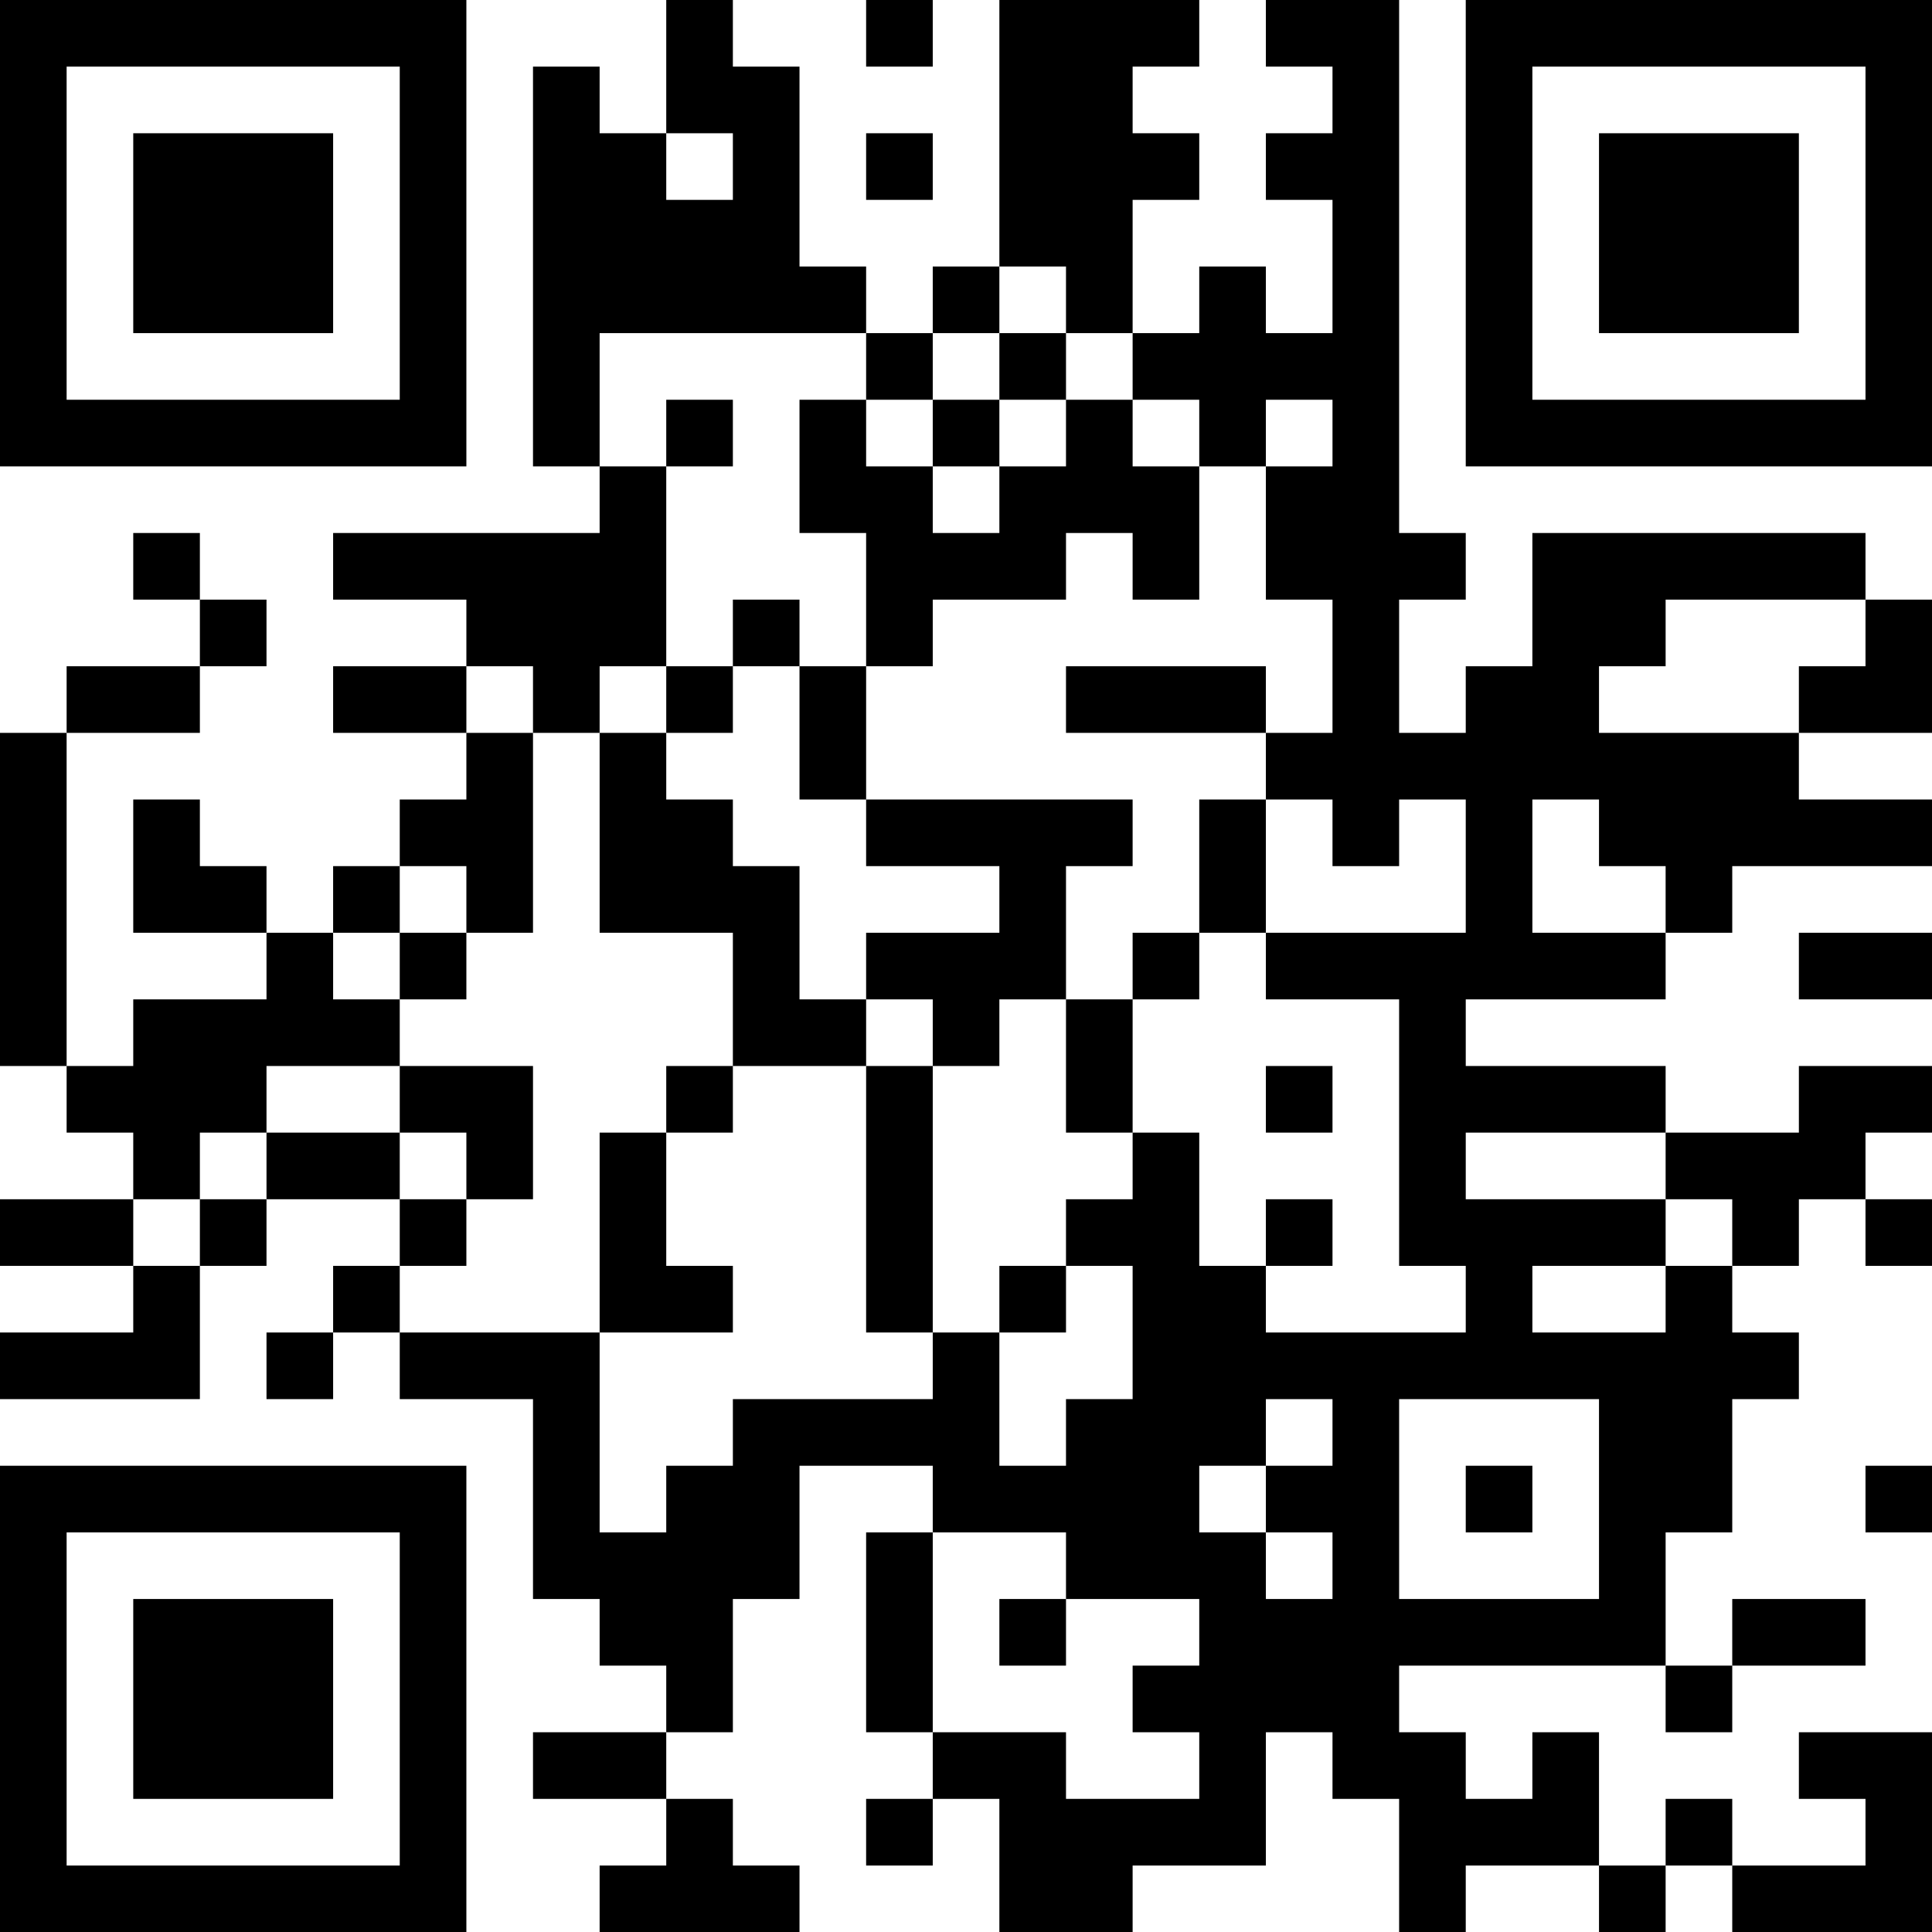 <?xml version="1.0" encoding="UTF-8"?>
<svg xmlns="http://www.w3.org/2000/svg" version="1.1" width="200" height="200" viewBox="0 0 200 200"><rect x="0" y="0" width="200" height="200" fill="#ffffff"/><g transform="scale(6.897)"><g transform="translate(0,0)"><path fill-rule="evenodd" d="M10 0L10 2L9 2L9 1L8 1L8 7L9 7L9 8L5 8L5 9L7 9L7 10L5 10L5 11L7 11L7 12L6 12L6 13L5 13L5 14L4 14L4 13L3 13L3 12L2 12L2 14L4 14L4 15L2 15L2 16L1 16L1 11L3 11L3 10L4 10L4 9L3 9L3 8L2 8L2 9L3 9L3 10L1 10L1 11L0 11L0 16L1 16L1 17L2 17L2 18L0 18L0 19L2 19L2 20L0 20L0 21L3 21L3 19L4 19L4 18L6 18L6 19L5 19L5 20L4 20L4 21L5 21L5 20L6 20L6 21L8 21L8 24L9 24L9 25L10 25L10 26L8 26L8 27L10 27L10 28L9 28L9 29L12 29L12 28L11 28L11 27L10 27L10 26L11 26L11 24L12 24L12 22L14 22L14 23L13 23L13 26L14 26L14 27L13 27L13 28L14 28L14 27L15 27L15 29L17 29L17 28L19 28L19 26L20 26L20 27L21 27L21 29L22 29L22 28L24 28L24 29L25 29L25 28L26 28L26 29L29 29L29 26L27 26L27 27L28 27L28 28L26 28L26 27L25 27L25 28L24 28L24 26L23 26L23 27L22 27L22 26L21 26L21 25L25 25L25 26L26 26L26 25L28 25L28 24L26 24L26 25L25 25L25 23L26 23L26 21L27 21L27 20L26 20L26 19L27 19L27 18L28 18L28 19L29 19L29 18L28 18L28 17L29 17L29 16L27 16L27 17L25 17L25 16L22 16L22 15L25 15L25 14L26 14L26 13L29 13L29 12L27 12L27 11L29 11L29 9L28 9L28 8L23 8L23 10L22 10L22 11L21 11L21 9L22 9L22 8L21 8L21 0L19 0L19 1L20 1L20 2L19 2L19 3L20 3L20 5L19 5L19 4L18 4L18 5L17 5L17 3L18 3L18 2L17 2L17 1L18 1L18 0L15 0L15 4L14 4L14 5L13 5L13 4L12 4L12 1L11 1L11 0ZM13 0L13 1L14 1L14 0ZM10 2L10 3L11 3L11 2ZM13 2L13 3L14 3L14 2ZM15 4L15 5L14 5L14 6L13 6L13 5L9 5L9 7L10 7L10 10L9 10L9 11L8 11L8 10L7 10L7 11L8 11L8 14L7 14L7 13L6 13L6 14L5 14L5 15L6 15L6 16L4 16L4 17L3 17L3 18L2 18L2 19L3 19L3 18L4 18L4 17L6 17L6 18L7 18L7 19L6 19L6 20L9 20L9 23L10 23L10 22L11 22L11 21L14 21L14 20L15 20L15 22L16 22L16 21L17 21L17 19L16 19L16 18L17 18L17 17L18 17L18 19L19 19L19 20L22 20L22 19L21 19L21 15L19 15L19 14L22 14L22 12L21 12L21 13L20 13L20 12L19 12L19 11L20 11L20 9L19 9L19 7L20 7L20 6L19 6L19 7L18 7L18 6L17 6L17 5L16 5L16 4ZM15 5L15 6L14 6L14 7L13 7L13 6L12 6L12 8L13 8L13 10L12 10L12 9L11 9L11 10L10 10L10 11L9 11L9 14L11 14L11 16L10 16L10 17L9 17L9 20L11 20L11 19L10 19L10 17L11 17L11 16L13 16L13 20L14 20L14 16L15 16L15 15L16 15L16 17L17 17L17 15L18 15L18 14L19 14L19 12L18 12L18 14L17 14L17 15L16 15L16 13L17 13L17 12L13 12L13 10L14 10L14 9L16 9L16 8L17 8L17 9L18 9L18 7L17 7L17 6L16 6L16 5ZM10 6L10 7L11 7L11 6ZM15 6L15 7L14 7L14 8L15 8L15 7L16 7L16 6ZM25 9L25 10L24 10L24 11L27 11L27 10L28 10L28 9ZM11 10L11 11L10 11L10 12L11 12L11 13L12 13L12 15L13 15L13 16L14 16L14 15L13 15L13 14L15 14L15 13L13 13L13 12L12 12L12 10ZM16 10L16 11L19 11L19 10ZM23 12L23 14L25 14L25 13L24 13L24 12ZM6 14L6 15L7 15L7 14ZM27 14L27 15L29 15L29 14ZM6 16L6 17L7 17L7 18L8 18L8 16ZM19 16L19 17L20 17L20 16ZM22 17L22 18L25 18L25 19L23 19L23 20L25 20L25 19L26 19L26 18L25 18L25 17ZM19 18L19 19L20 19L20 18ZM15 19L15 20L16 20L16 19ZM19 21L19 22L18 22L18 23L19 23L19 24L20 24L20 23L19 23L19 22L20 22L20 21ZM21 21L21 24L24 24L24 21ZM22 22L22 23L23 23L23 22ZM28 22L28 23L29 23L29 22ZM14 23L14 26L16 26L16 27L18 27L18 26L17 26L17 25L18 25L18 24L16 24L16 23ZM15 24L15 25L16 25L16 24ZM0 0L0 7L7 7L7 0ZM1 1L1 6L6 6L6 1ZM2 2L2 5L5 5L5 2ZM22 0L22 7L29 7L29 0ZM23 1L23 6L28 6L28 1ZM24 2L24 5L27 5L27 2ZM0 22L0 29L7 29L7 22ZM1 23L1 28L6 28L6 23ZM2 24L2 27L5 27L5 24Z" fill="#000000"/></g></g></svg>
